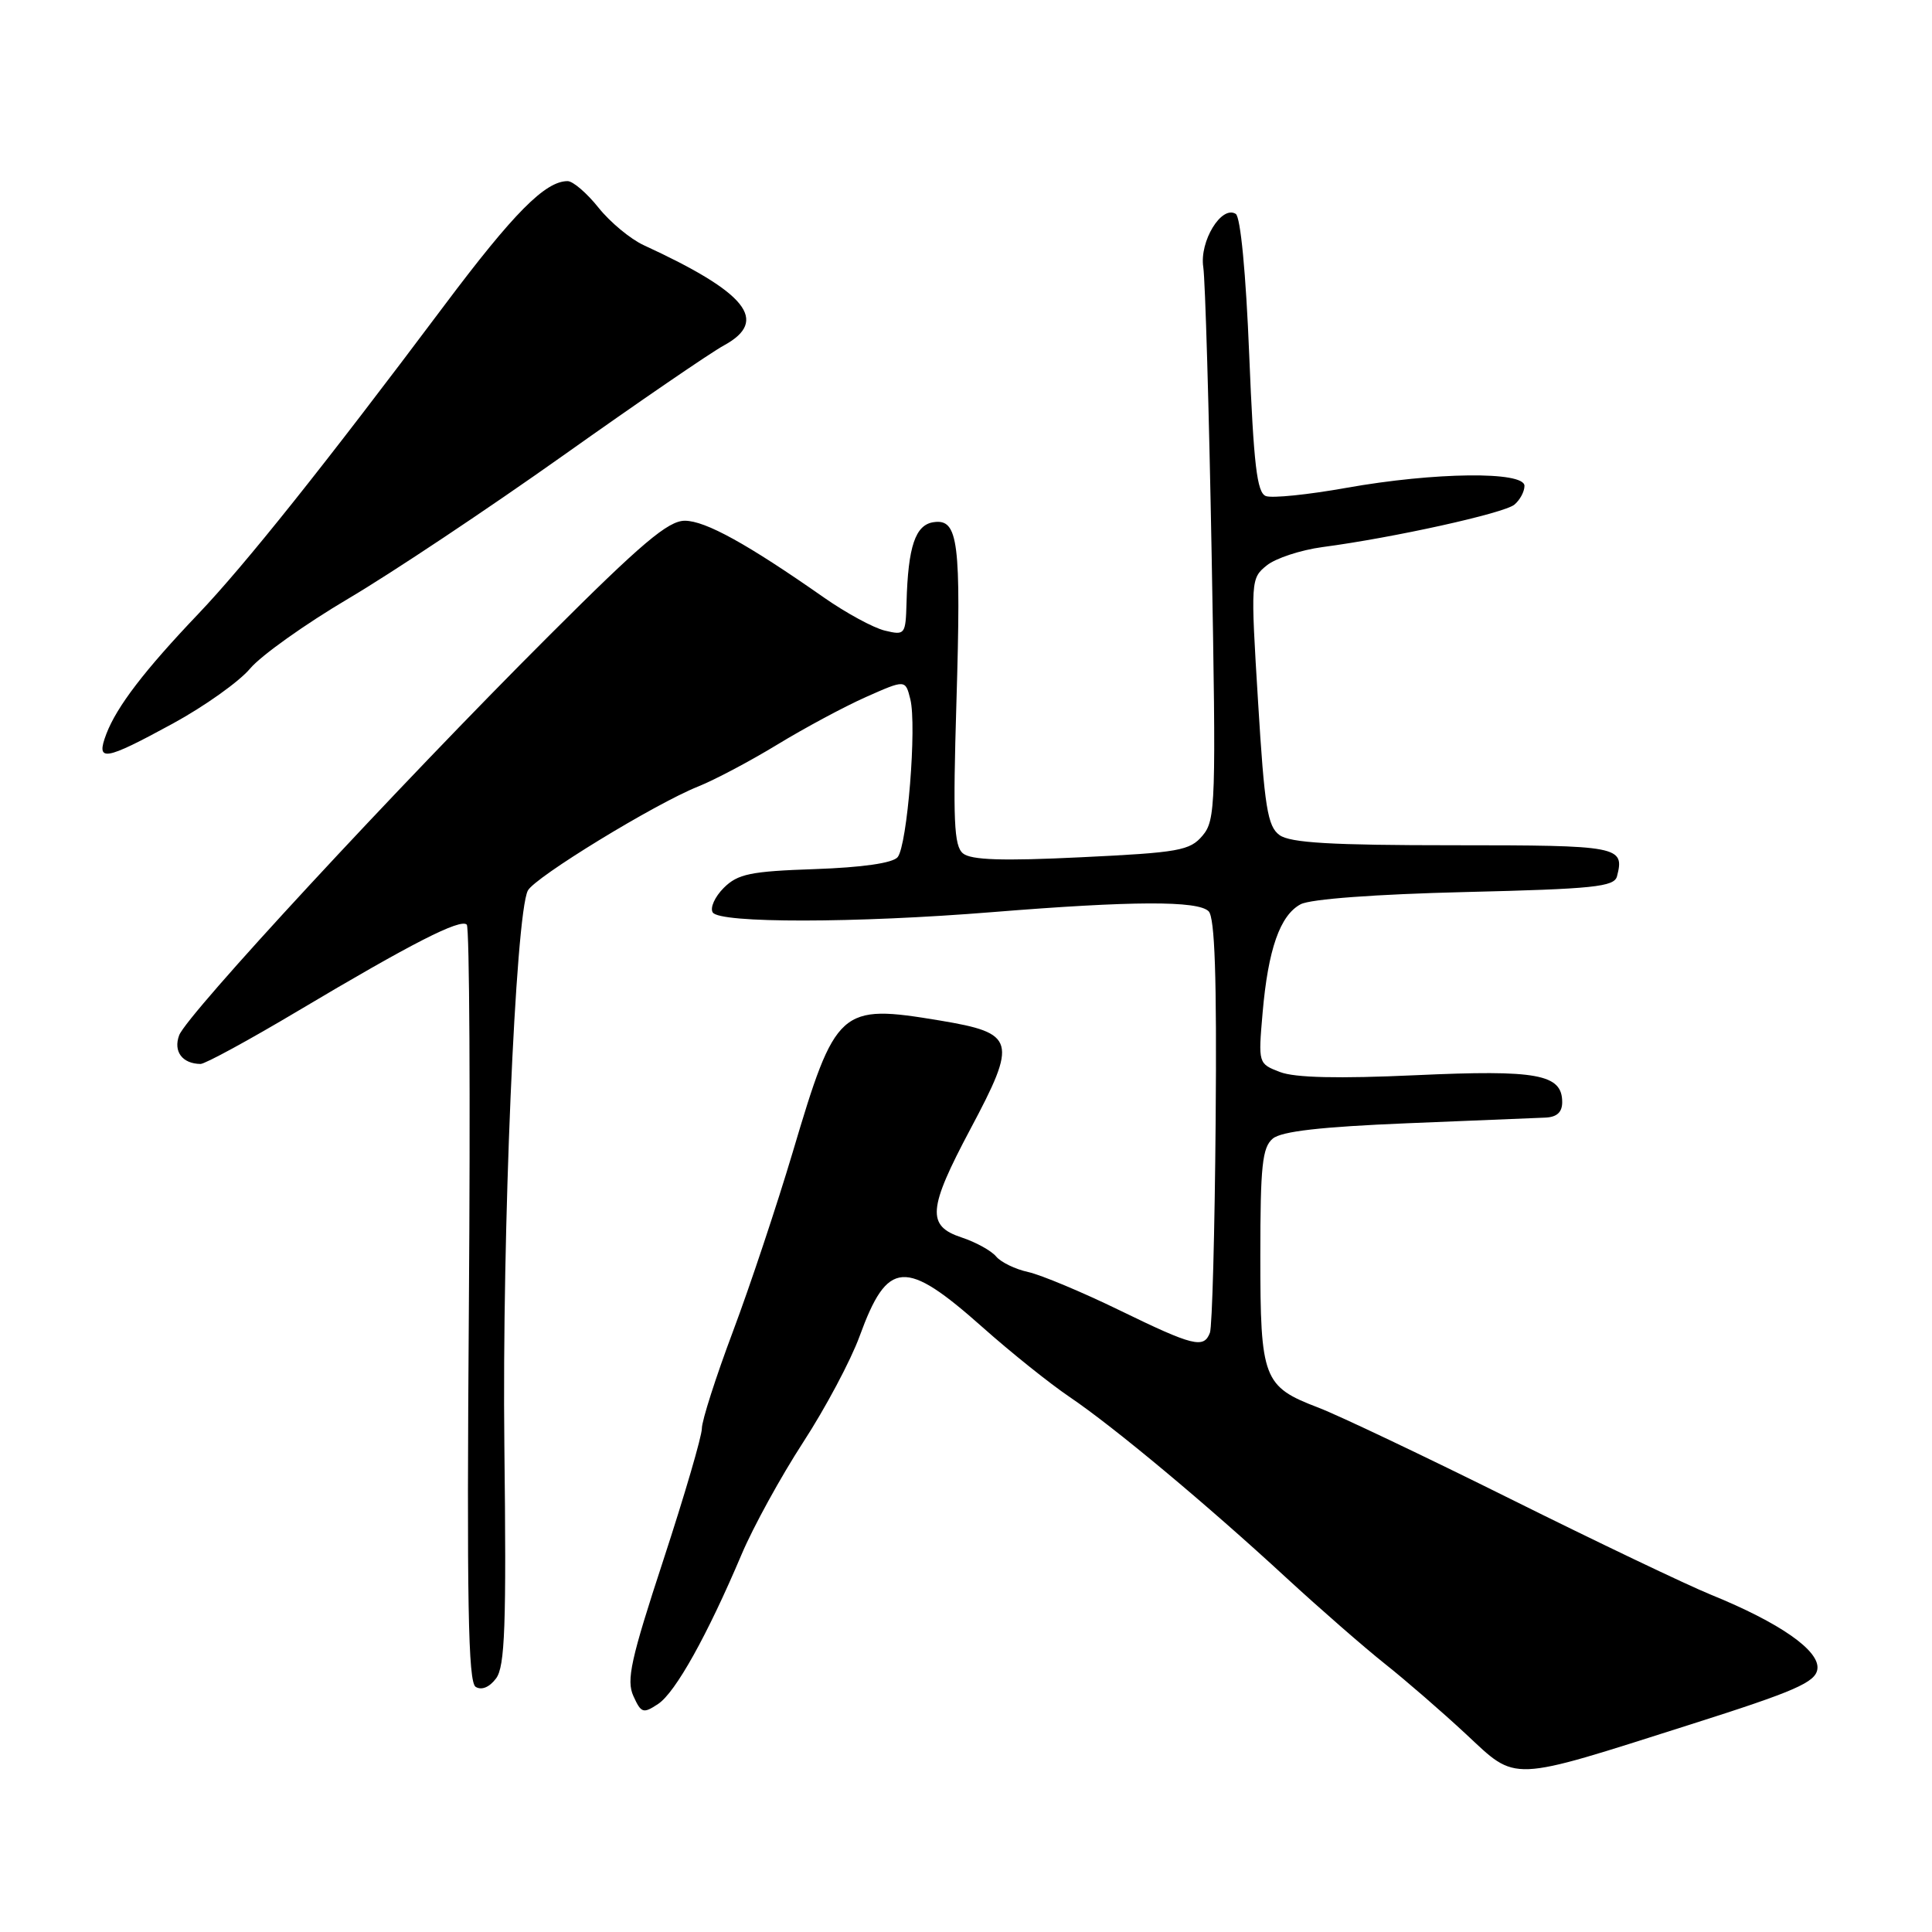 <?xml version="1.0" encoding="UTF-8" standalone="no"?>
<!DOCTYPE svg PUBLIC "-//W3C//DTD SVG 1.1//EN" "http://www.w3.org/Graphics/SVG/1.1/DTD/svg11.dtd" >
<svg xmlns="http://www.w3.org/2000/svg" xmlns:xlink="http://www.w3.org/1999/xlink" version="1.1" viewBox="0 0 256 256">
 <g >
 <path fill="currentColor"
d=" M 224.00 228.50 C 237.86 224.10 240.55 222.92 240.81 221.18 C 241.18 218.74 235.86 215.03 226.69 211.30 C 223.50 210.00 211.57 204.30 200.19 198.64 C 188.81 192.98 177.34 187.53 174.70 186.52 C 167.38 183.73 167.00 182.73 167.00 166.40 C 167.00 154.46 167.26 152.03 168.65 150.87 C 169.82 149.90 175.05 149.31 186.40 148.84 C 195.26 148.48 203.51 148.14 204.75 148.09 C 206.29 148.03 207.00 147.38 207.00 146.04 C 207.00 142.33 203.71 141.73 187.60 142.47 C 177.32 142.94 171.58 142.81 169.61 142.05 C 166.72 140.94 166.72 140.92 167.30 134.22 C 168.03 125.78 169.61 121.28 172.34 119.82 C 173.63 119.13 182.25 118.49 194.15 118.20 C 211.18 117.79 213.89 117.51 214.26 116.12 C 215.29 112.13 214.58 112.00 192.61 112.00 C 176.38 112.00 170.95 111.68 169.54 110.65 C 167.96 109.50 167.55 106.98 166.70 92.98 C 165.71 76.91 165.73 76.64 167.84 74.93 C 169.02 73.97 172.35 72.88 175.24 72.49 C 184.64 71.25 199.29 68.01 200.66 66.87 C 201.40 66.26 202.00 65.14 202.00 64.38 C 202.00 62.42 190.08 62.56 178.41 64.64 C 173.34 65.55 168.54 66.04 167.73 65.73 C 166.55 65.28 166.12 61.57 165.53 47.08 C 165.09 36.19 164.38 28.73 163.74 28.34 C 161.85 27.17 158.92 31.98 159.44 35.39 C 159.70 37.10 160.20 54.26 160.55 73.53 C 161.15 106.61 161.08 108.67 159.34 110.73 C 157.67 112.71 156.20 112.97 143.27 113.59 C 132.83 114.10 128.66 113.96 127.60 113.08 C 126.40 112.09 126.26 108.73 126.73 93.10 C 127.37 71.74 126.99 68.72 123.72 69.19 C 121.29 69.53 120.32 72.40 120.12 79.86 C 120.00 84.09 119.92 84.20 117.25 83.56 C 115.74 83.20 112.12 81.23 109.21 79.20 C 99.04 72.08 93.48 69.01 90.75 69.00 C 88.53 69.00 85.03 71.96 72.73 84.25 C 52.67 104.28 24.75 134.45 23.74 137.18 C 22.94 139.33 24.16 140.95 26.57 140.98 C 27.16 140.99 33.01 137.81 39.57 133.90 C 54.54 124.99 61.02 121.68 61.85 122.52 C 62.21 122.88 62.33 145.57 62.13 172.95 C 61.84 212.41 62.03 222.90 63.03 223.52 C 63.81 224.00 64.86 223.57 65.73 222.40 C 66.91 220.83 67.11 215.47 66.83 191.50 C 66.51 163.46 68.30 121.22 69.94 118.01 C 70.84 116.25 86.79 106.50 92.50 104.22 C 94.70 103.34 99.42 100.84 103.00 98.66 C 106.58 96.48 111.86 93.64 114.74 92.36 C 119.97 90.04 119.97 90.04 120.62 92.64 C 121.50 96.14 120.22 112.03 118.94 113.58 C 118.29 114.36 114.27 114.94 107.98 115.16 C 99.42 115.45 97.76 115.80 95.90 117.65 C 94.72 118.83 94.06 120.29 94.44 120.90 C 95.33 122.35 113.34 122.33 131.50 120.86 C 150.08 119.36 158.73 119.33 160.15 120.75 C 160.97 121.57 161.24 129.45 161.08 148.55 C 160.96 163.21 160.62 175.83 160.32 176.60 C 159.51 178.72 158.13 178.38 148.35 173.62 C 143.40 171.21 137.95 168.93 136.24 168.55 C 134.53 168.18 132.62 167.25 131.99 166.49 C 131.36 165.73 129.30 164.59 127.42 163.97 C 122.77 162.44 122.95 160.20 128.57 149.63 C 134.85 137.84 134.58 136.90 124.52 135.22 C 111.26 133.02 110.74 133.48 105.03 152.70 C 102.93 159.74 99.37 170.43 97.11 176.45 C 94.85 182.47 93.00 188.24 93.00 189.28 C 93.00 190.31 90.70 198.16 87.90 206.71 C 83.58 219.88 82.97 222.64 83.93 224.74 C 84.96 227.01 85.23 227.09 87.21 225.78 C 89.51 224.25 93.73 216.67 98.28 205.93 C 99.81 202.32 103.47 195.66 106.41 191.13 C 109.36 186.60 112.73 180.27 113.90 177.06 C 117.61 166.89 119.91 166.73 130.22 175.89 C 133.92 179.18 139.09 183.32 141.72 185.10 C 147.62 189.09 159.90 199.34 170.50 209.12 C 174.91 213.18 180.76 218.28 183.50 220.46 C 186.25 222.64 191.08 226.83 194.23 229.76 C 201.09 236.15 199.76 236.21 224.00 228.50 Z  M 22.91 95.87 C 27.09 93.59 31.69 90.32 33.14 88.59 C 34.59 86.86 40.44 82.70 46.14 79.33 C 51.84 75.97 64.65 67.43 74.62 60.36 C 84.58 53.29 94.17 46.72 95.94 45.76 C 101.93 42.49 98.96 38.78 85.30 32.49 C 83.54 31.68 80.84 29.44 79.30 27.51 C 77.76 25.58 75.92 24.00 75.21 24.00 C 72.25 24.00 68.07 28.21 58.86 40.49 C 42.95 61.71 32.50 74.81 26.27 81.35 C 19.14 88.83 15.48 93.62 14.09 97.25 C 12.66 101.02 13.79 100.84 22.91 95.87 Z "/>
</g>
</svg>